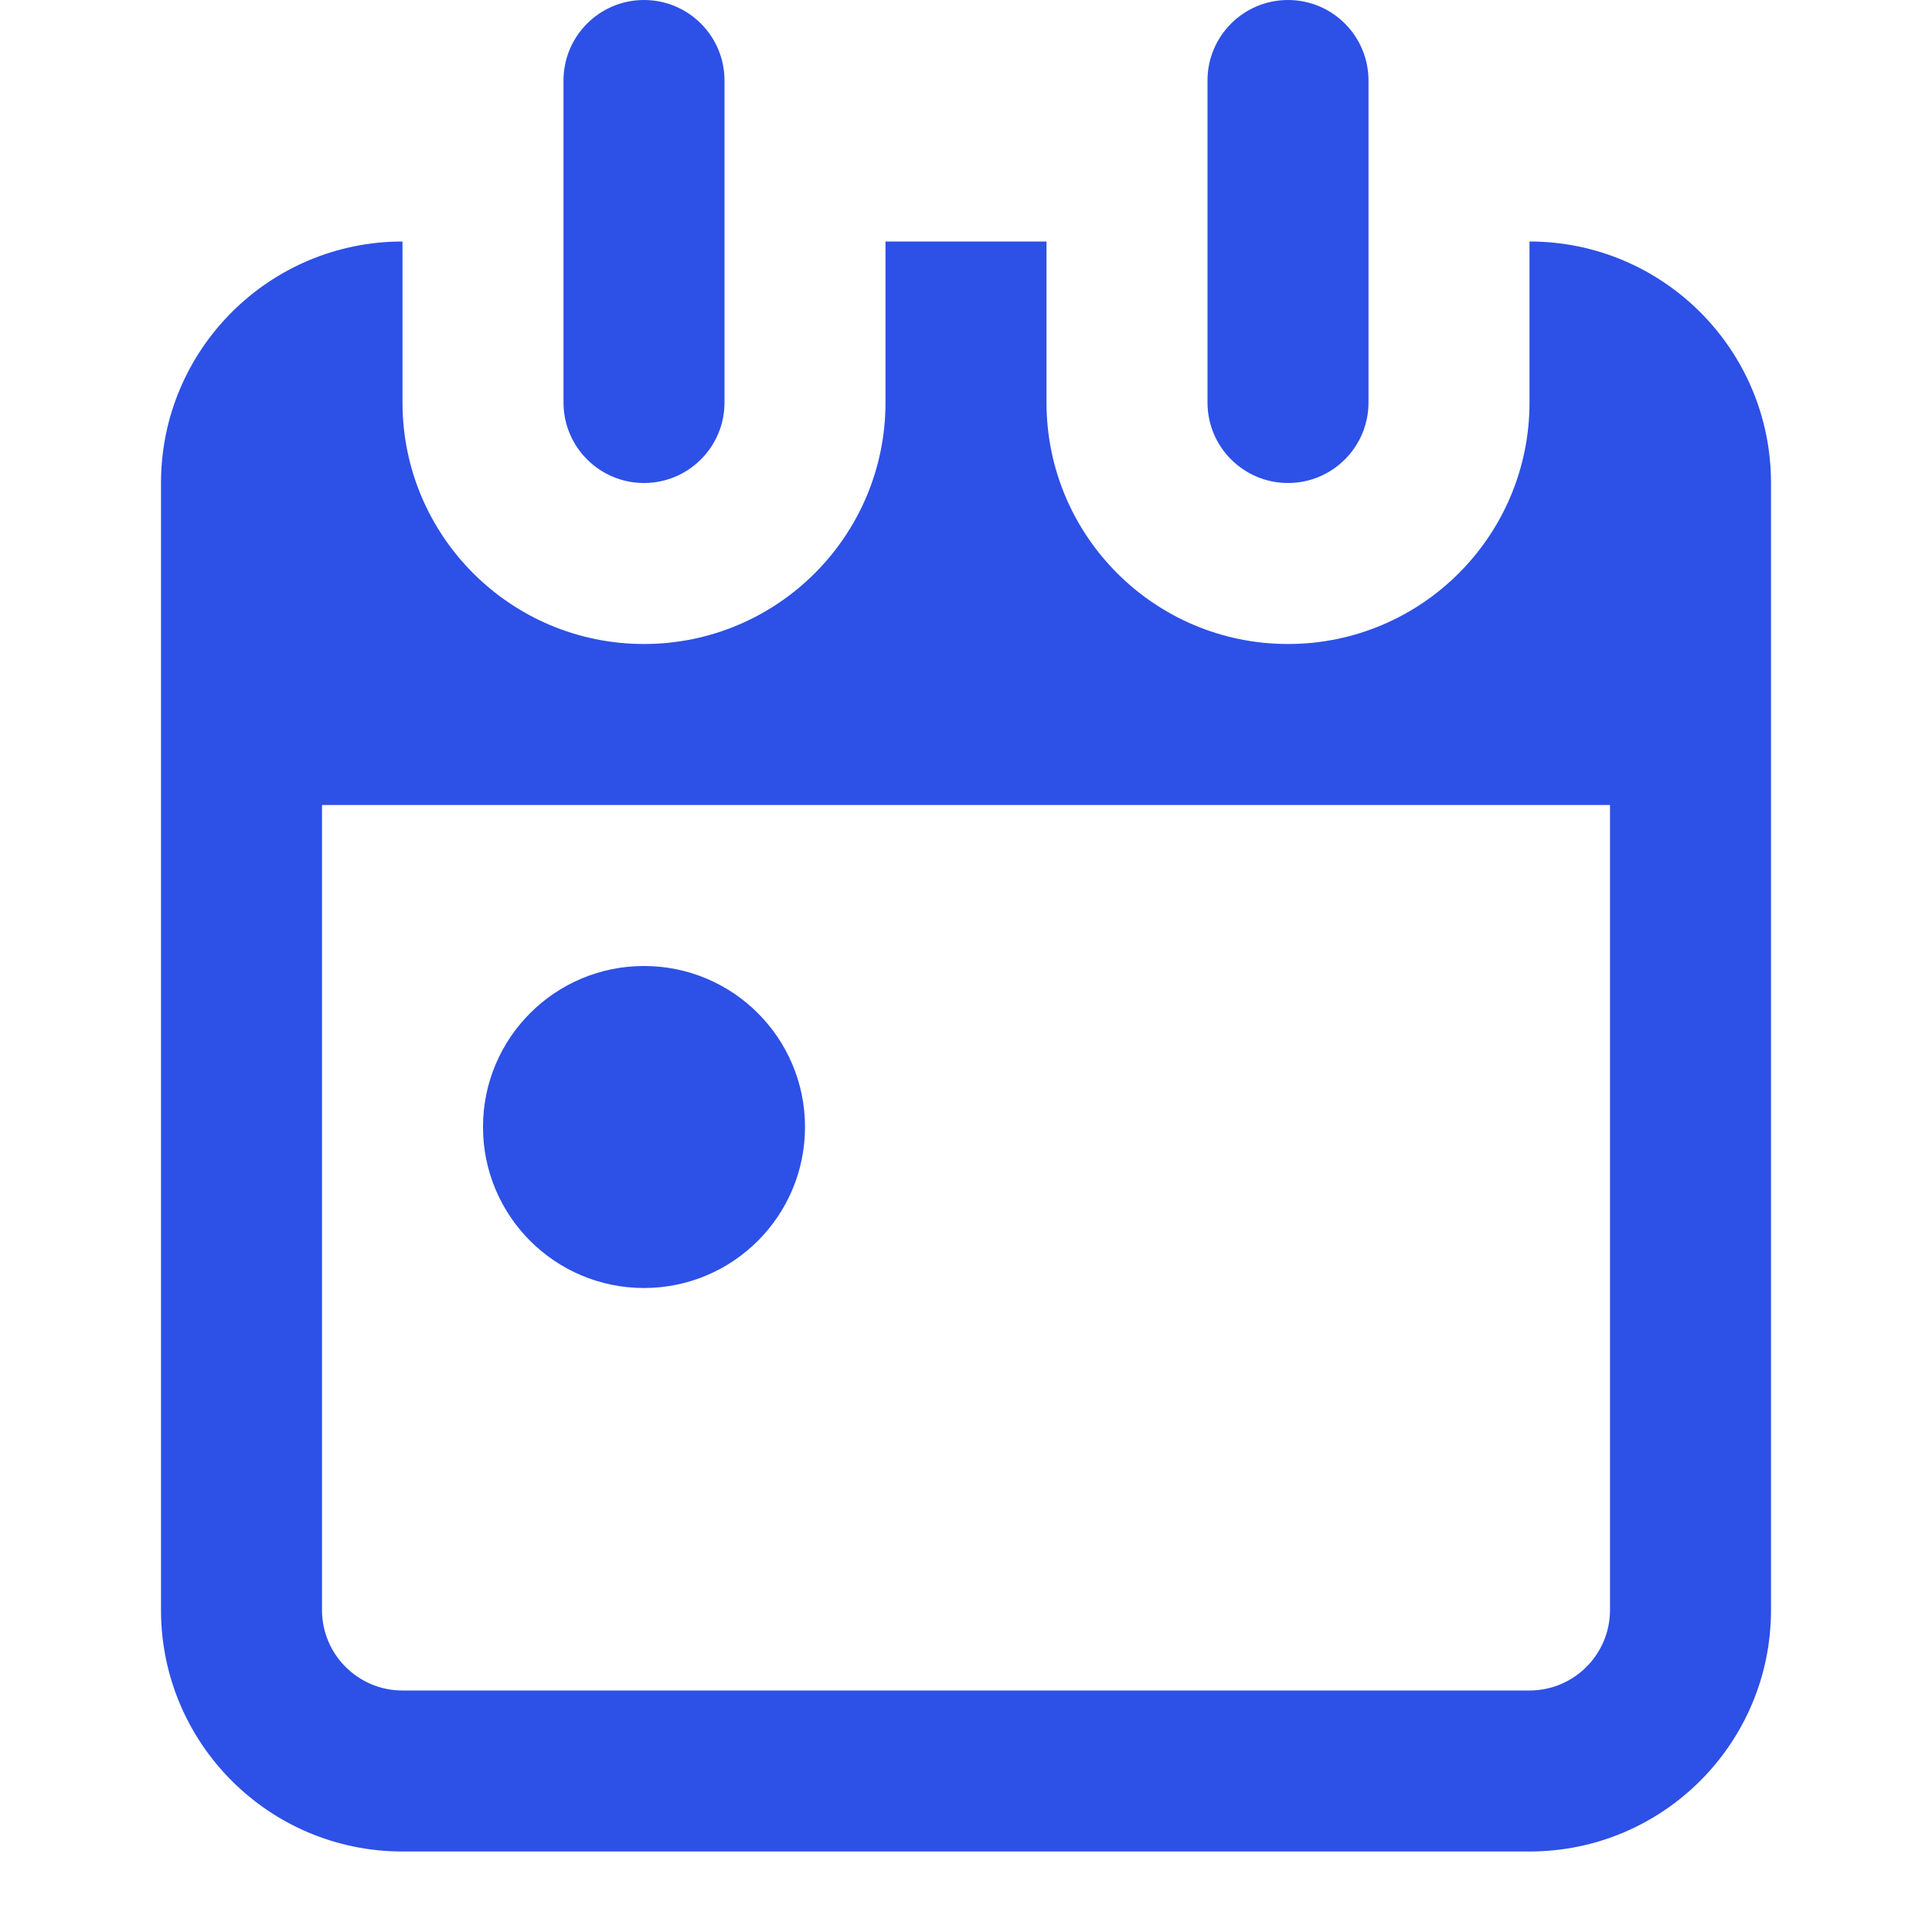 <svg width="24" height="24" viewBox="0 0 24 24" fill="none" xmlns="http://www.w3.org/2000/svg">
<path d="M8 0C7.448 0 7 0.448 7 1V5C7 5.552 7.448 6 8 6C8.552 6 9 5.552 9 5V1C9 0.448 8.552 0 8 0Z" fill="#2D50E6"/>
<path d="M8 16C9.105 16 10 15.105 10 14C10 12.895 9.105 12 8 12C6.895 12 6 12.895 6 14C6 15.105 6.895 16 8 16Z" fill="#2D50E6"/>
<path fill-rule="evenodd" clip-rule="evenodd" d="M11 3H13V5C13 6.657 14.343 8 16 8C17.657 8 19 6.657 19 5V3C20.657 3 22 4.343 22 6V20C22 21.657 20.657 23 19 23H5C3.343 23 2 21.657 2 20V6C2 4.343 3.343 3 5 3L5 5C5 6.657 6.343 8 8 8C9.657 8 11 6.657 11 5V3ZM4 10H20V20C20 20.552 19.552 21 19 21H5C4.448 21 4 20.552 4 20V10Z" fill="#2D50E6"/>
<path d="M15 1C15 0.448 15.448 0 16 0C16.552 0 17 0.448 17 1V5C17 5.552 16.552 6 16 6C15.448 6 15 5.552 15 5V1Z" fill="#2D50E6"/>
</svg>
